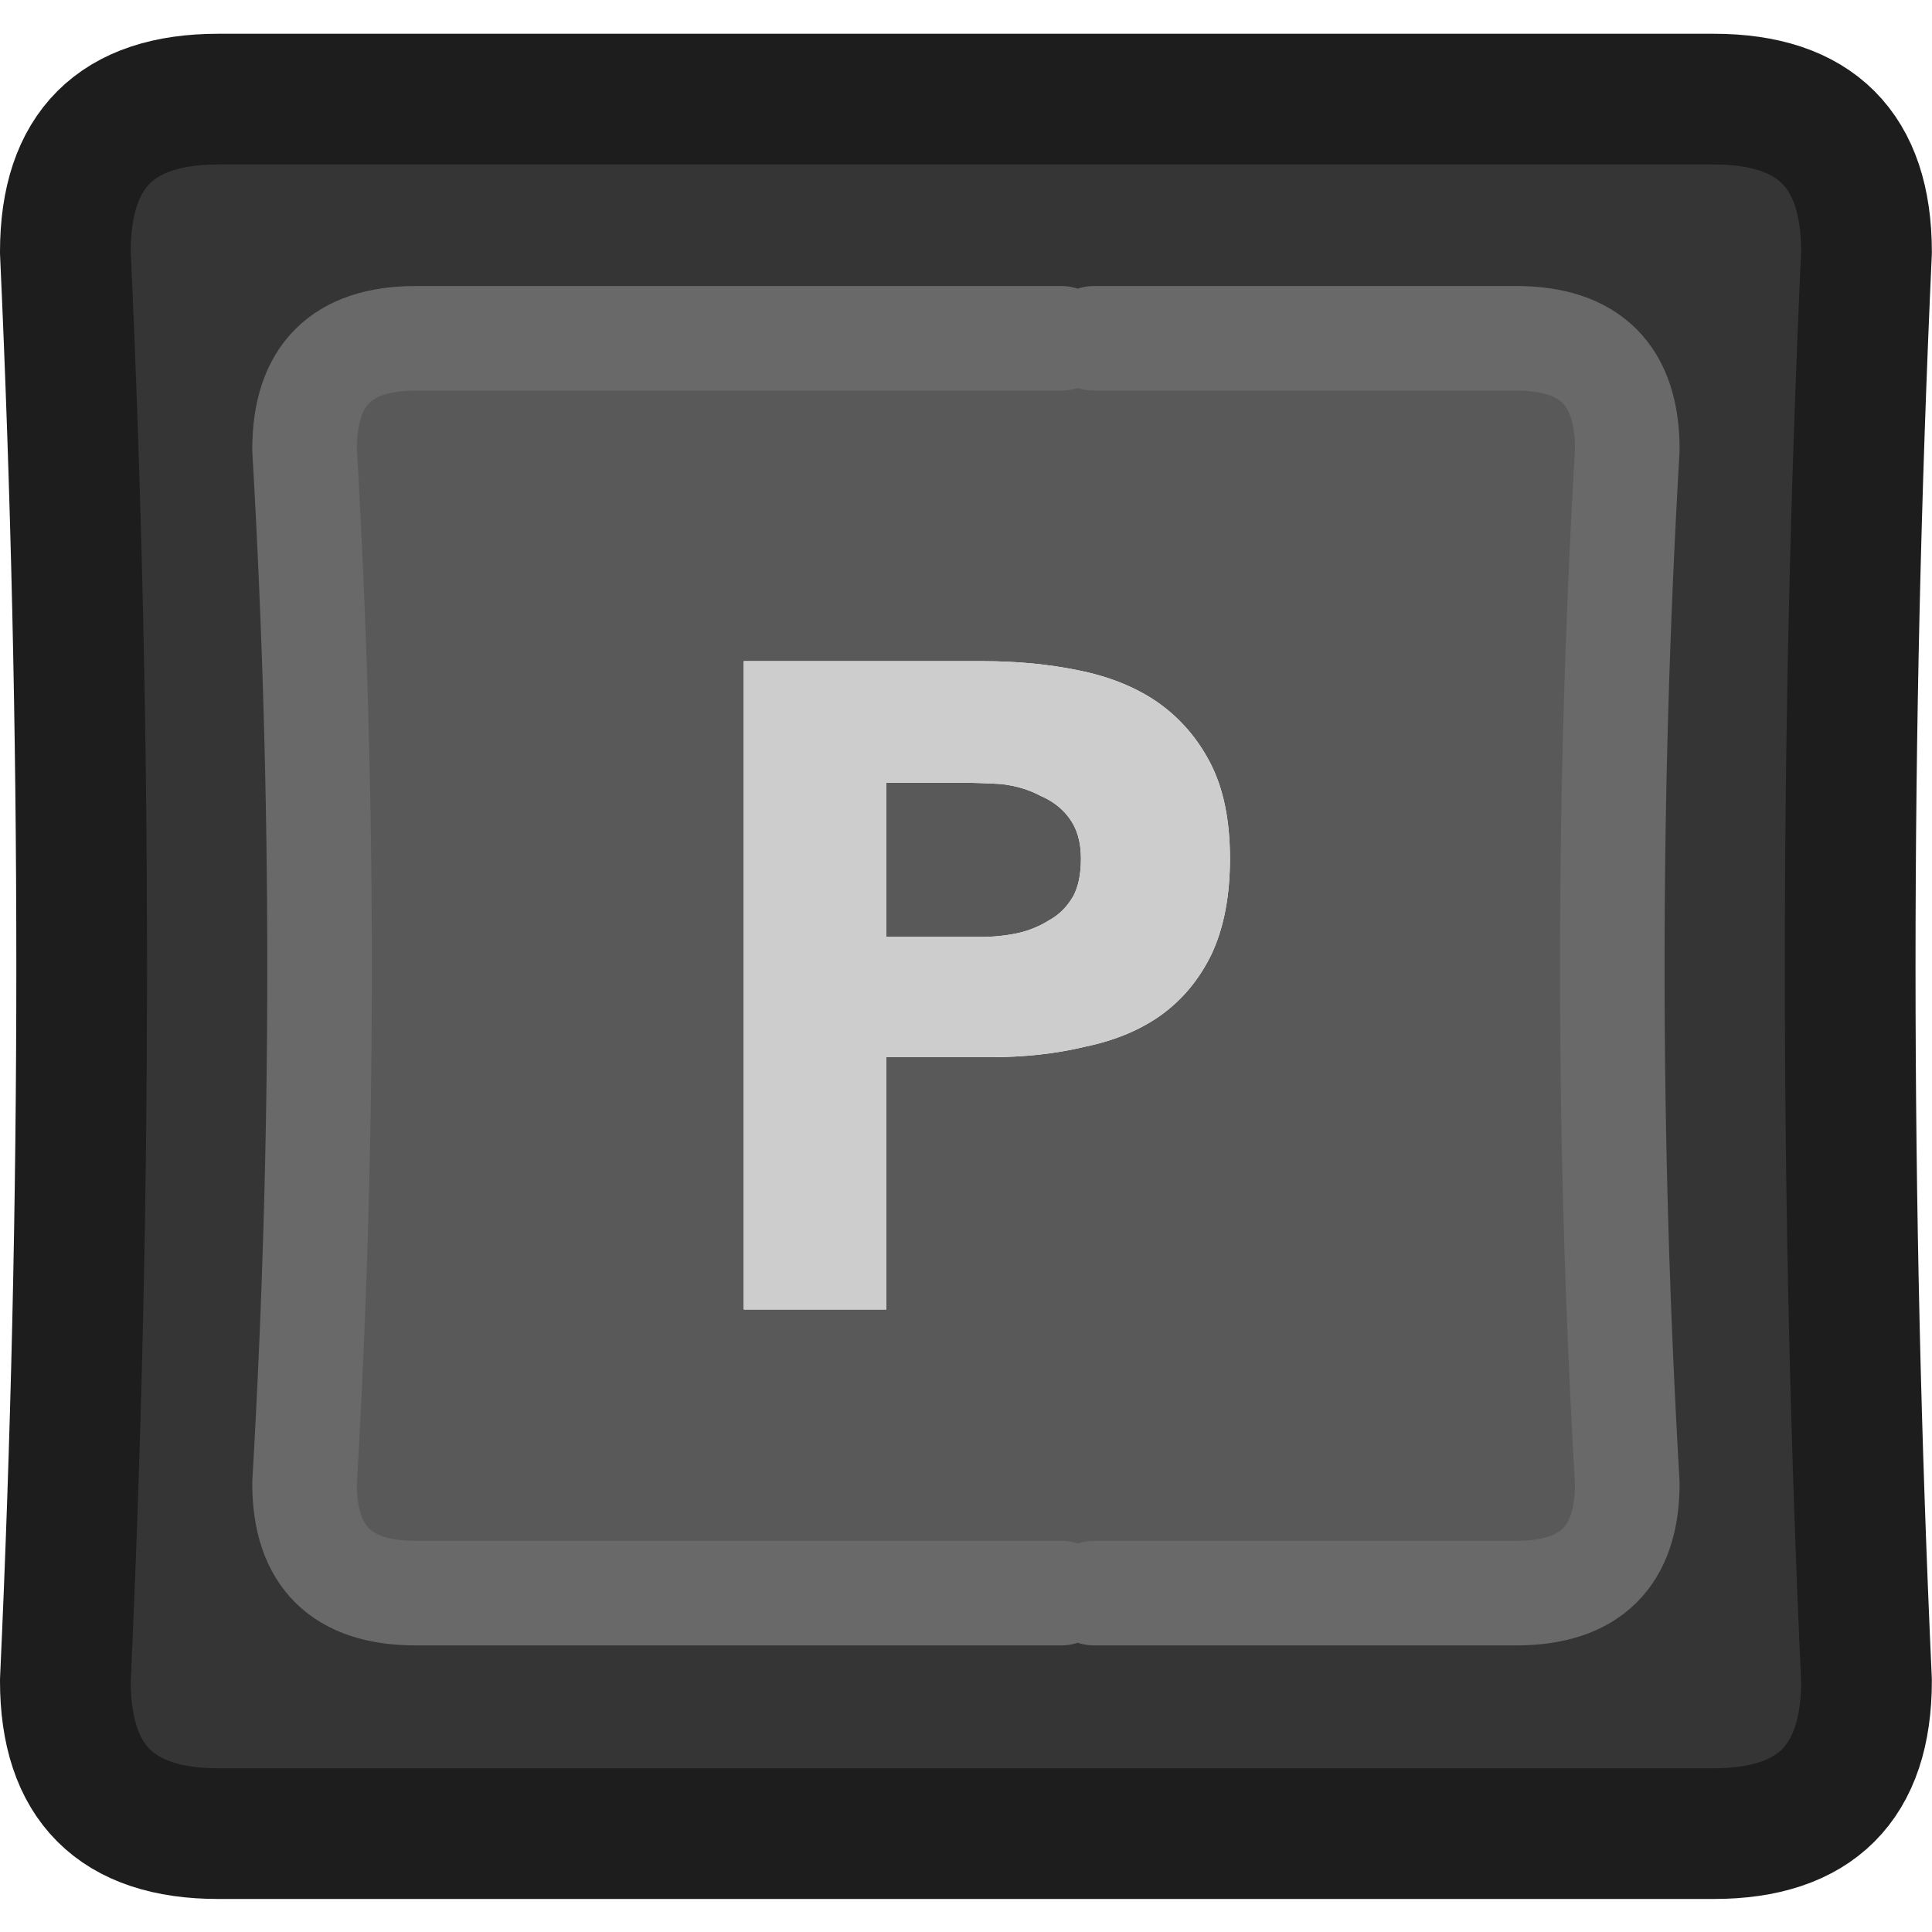 <?xml version="1.0" encoding="UTF-8" standalone="no"?>
<!-- Created with Inkscape (http://www.inkscape.org/) -->

<svg
   width="100"
   height="100"
   viewBox="0 0 26.458 26.458"
   version="1.1"
   id="svg22022"
   inkscape:version="1.2.1 (9c6d41e410, 2022-07-14)"
   sodipodi:docname="P_Key_Dark.svg"
   xmlns:inkscape="http://www.inkscape.org/namespaces/inkscape"
   xmlns:sodipodi="http://sodipodi.sourceforge.net/DTD/sodipodi-0.dtd"
   xmlns="http://www.w3.org/2000/svg"
   xmlns:svg="http://www.w3.org/2000/svg">
  <sodipodi:namedview
     id="namedview22024"
     pagecolor="#ffffff"
     bordercolor="#000000"
     borderopacity="0.25"
     inkscape:showpageshadow="2"
     inkscape:pageopacity="0.0"
     inkscape:pagecheckerboard="true"
     inkscape:deskcolor="#d1d1d1"
     inkscape:document-units="mm"
     showgrid="false"
     inkscape:zoom="10.35098"
     inkscape:cx="75.210271"
     inkscape:cy="50.671532"
     inkscape:window-width="2560"
     inkscape:window-height="1351"
     inkscape:window-x="2391"
     inkscape:window-y="-9"
     inkscape:window-maximized="1"
     inkscape:current-layer="layer1" />
  <defs
     id="defs22019" />
  <g
     inkscape:label="Layer 1"
     inkscape:groupmode="layer"
     id="layer1">
    <g
       id="g21856"
       transform="matrix(0.358,0,0,0.358,-4.851,-4.836)">
      <g
         id="use21850">
        <path
           fill="#353535"
           stroke="none"
           d="m 84.95,77.8 q -1.25,-27.3 0,-54.65 0,-5.85 -5.85,-5.85 H 21.9 q -5.85,0 -5.85,5.85 1.25,27.35 0,54.65 0,5.85 5.85,5.85 h 57.2 q 5.85,0 5.85,-5.85 M 54.15,26.45 h 1.25 16.15 q 4.25,0 4.25,4.25 -1.15,19.8 0,39.55 0,4.2 -4.25,4.2 H 55.4 54.15 29.45 q -4.25,0 -4.25,-4.2 1.15,-19.75 0,-39.55 0,-4.25 4.25,-4.25 z"
           id="path22177" />
        <path
           fill="#595959"
           stroke="none"
           d="m 55.4,26.45 h -1.25 -24.7 q -4.25,0 -4.25,4.25 1.15,19.8 0,39.55 0,4.2 4.25,4.2 h 24.7 1.25 16.15 q 4.25,0 4.25,-4.2 -1.15,-19.75 0,-39.55 0,-4.25 -4.25,-4.25 H 55.4 m 2.4,13.9 q 1.3,0.9 2.05,2.35 0.75,1.45 0.75,3.65 0,2.15 -0.7,3.65 -0.7,1.45 -1.95,2.35 -1.2,0.85 -2.9,1.2 -1.65,0.4 -3.65,0.4 H 47.45 V 63.6 H 42 V 38.8 h 9.15 q 1.95,0 3.65,0.35 1.75,0.35 3,1.2 m -7.55,3.1 h -2.8 v 5.9 h 3.6 q 0.75,0 1.45,-0.15 0.65,-0.15 1.2,-0.5 0.55,-0.3 0.9,-0.9 0.3,-0.55 0.3,-1.45 0,-0.95 -0.45,-1.55 -0.4,-0.55 -1.1,-0.85 Q 52.7,43.6 51.85,43.5 51,43.45 50.25,43.45 Z"
           id="path22179" />
        <path
           fill="#cdcdcd"
           stroke="none"
           d="M 59.85,42.7 Q 59.1,41.25 57.8,40.35 56.55,39.5 54.8,39.15 53.1,38.8 51.15,38.8 H 42 v 24.8 h 5.45 v -9.65 h 3.95 q 2,0 3.65,-0.4 1.7,-0.35 2.9,-1.2 1.25,-0.9 1.95,-2.35 0.7,-1.5 0.7,-3.65 0,-2.2 -0.75,-3.65 m -12.4,0.75 h 2.8 q 0.75,0 1.6,0.05 0.85,0.1 1.5,0.45 0.7,0.3 1.1,0.85 0.45,0.6 0.45,1.55 0,0.9 -0.3,1.45 -0.35,0.6 -0.9,0.9 -0.55,0.35 -1.2,0.5 -0.7,0.15 -1.45,0.15 h -3.6 z"
           id="path22181" />
      </g>
      <path
         id="use21852"
         stroke="#1d1d1d"
         stroke-width="5"
         stroke-linejoin="round"
         stroke-linecap="round"
         fill="none"
         d="m 84.95,23.15 q -1.25,27.35 0,54.65 0,5.85 -5.85,5.85 H 21.9 q -5.85,0 -5.85,-5.85 1.25,-27.3 0,-54.65 0,-5.85 5.85,-5.85 h 57.2 q 5.85,0 5.85,5.85 z" />
      <path
         id="use21854"
         stroke="#696969"
         stroke-width="4"
         stroke-linejoin="round"
         stroke-linecap="round"
         fill="none"
         d="m 54.15,26.45 h -24.7 q -4.25,0 -4.25,4.25 1.15,19.8 0,39.55 0,4.2 4.25,4.2 h 24.7 m 1.25,0 h 16.15 q 4.25,0 4.25,-4.2 -1.15,-19.75 0,-39.55 0,-4.25 -4.25,-4.25 H 55.4" />
    </g>
  </g>
</svg>

